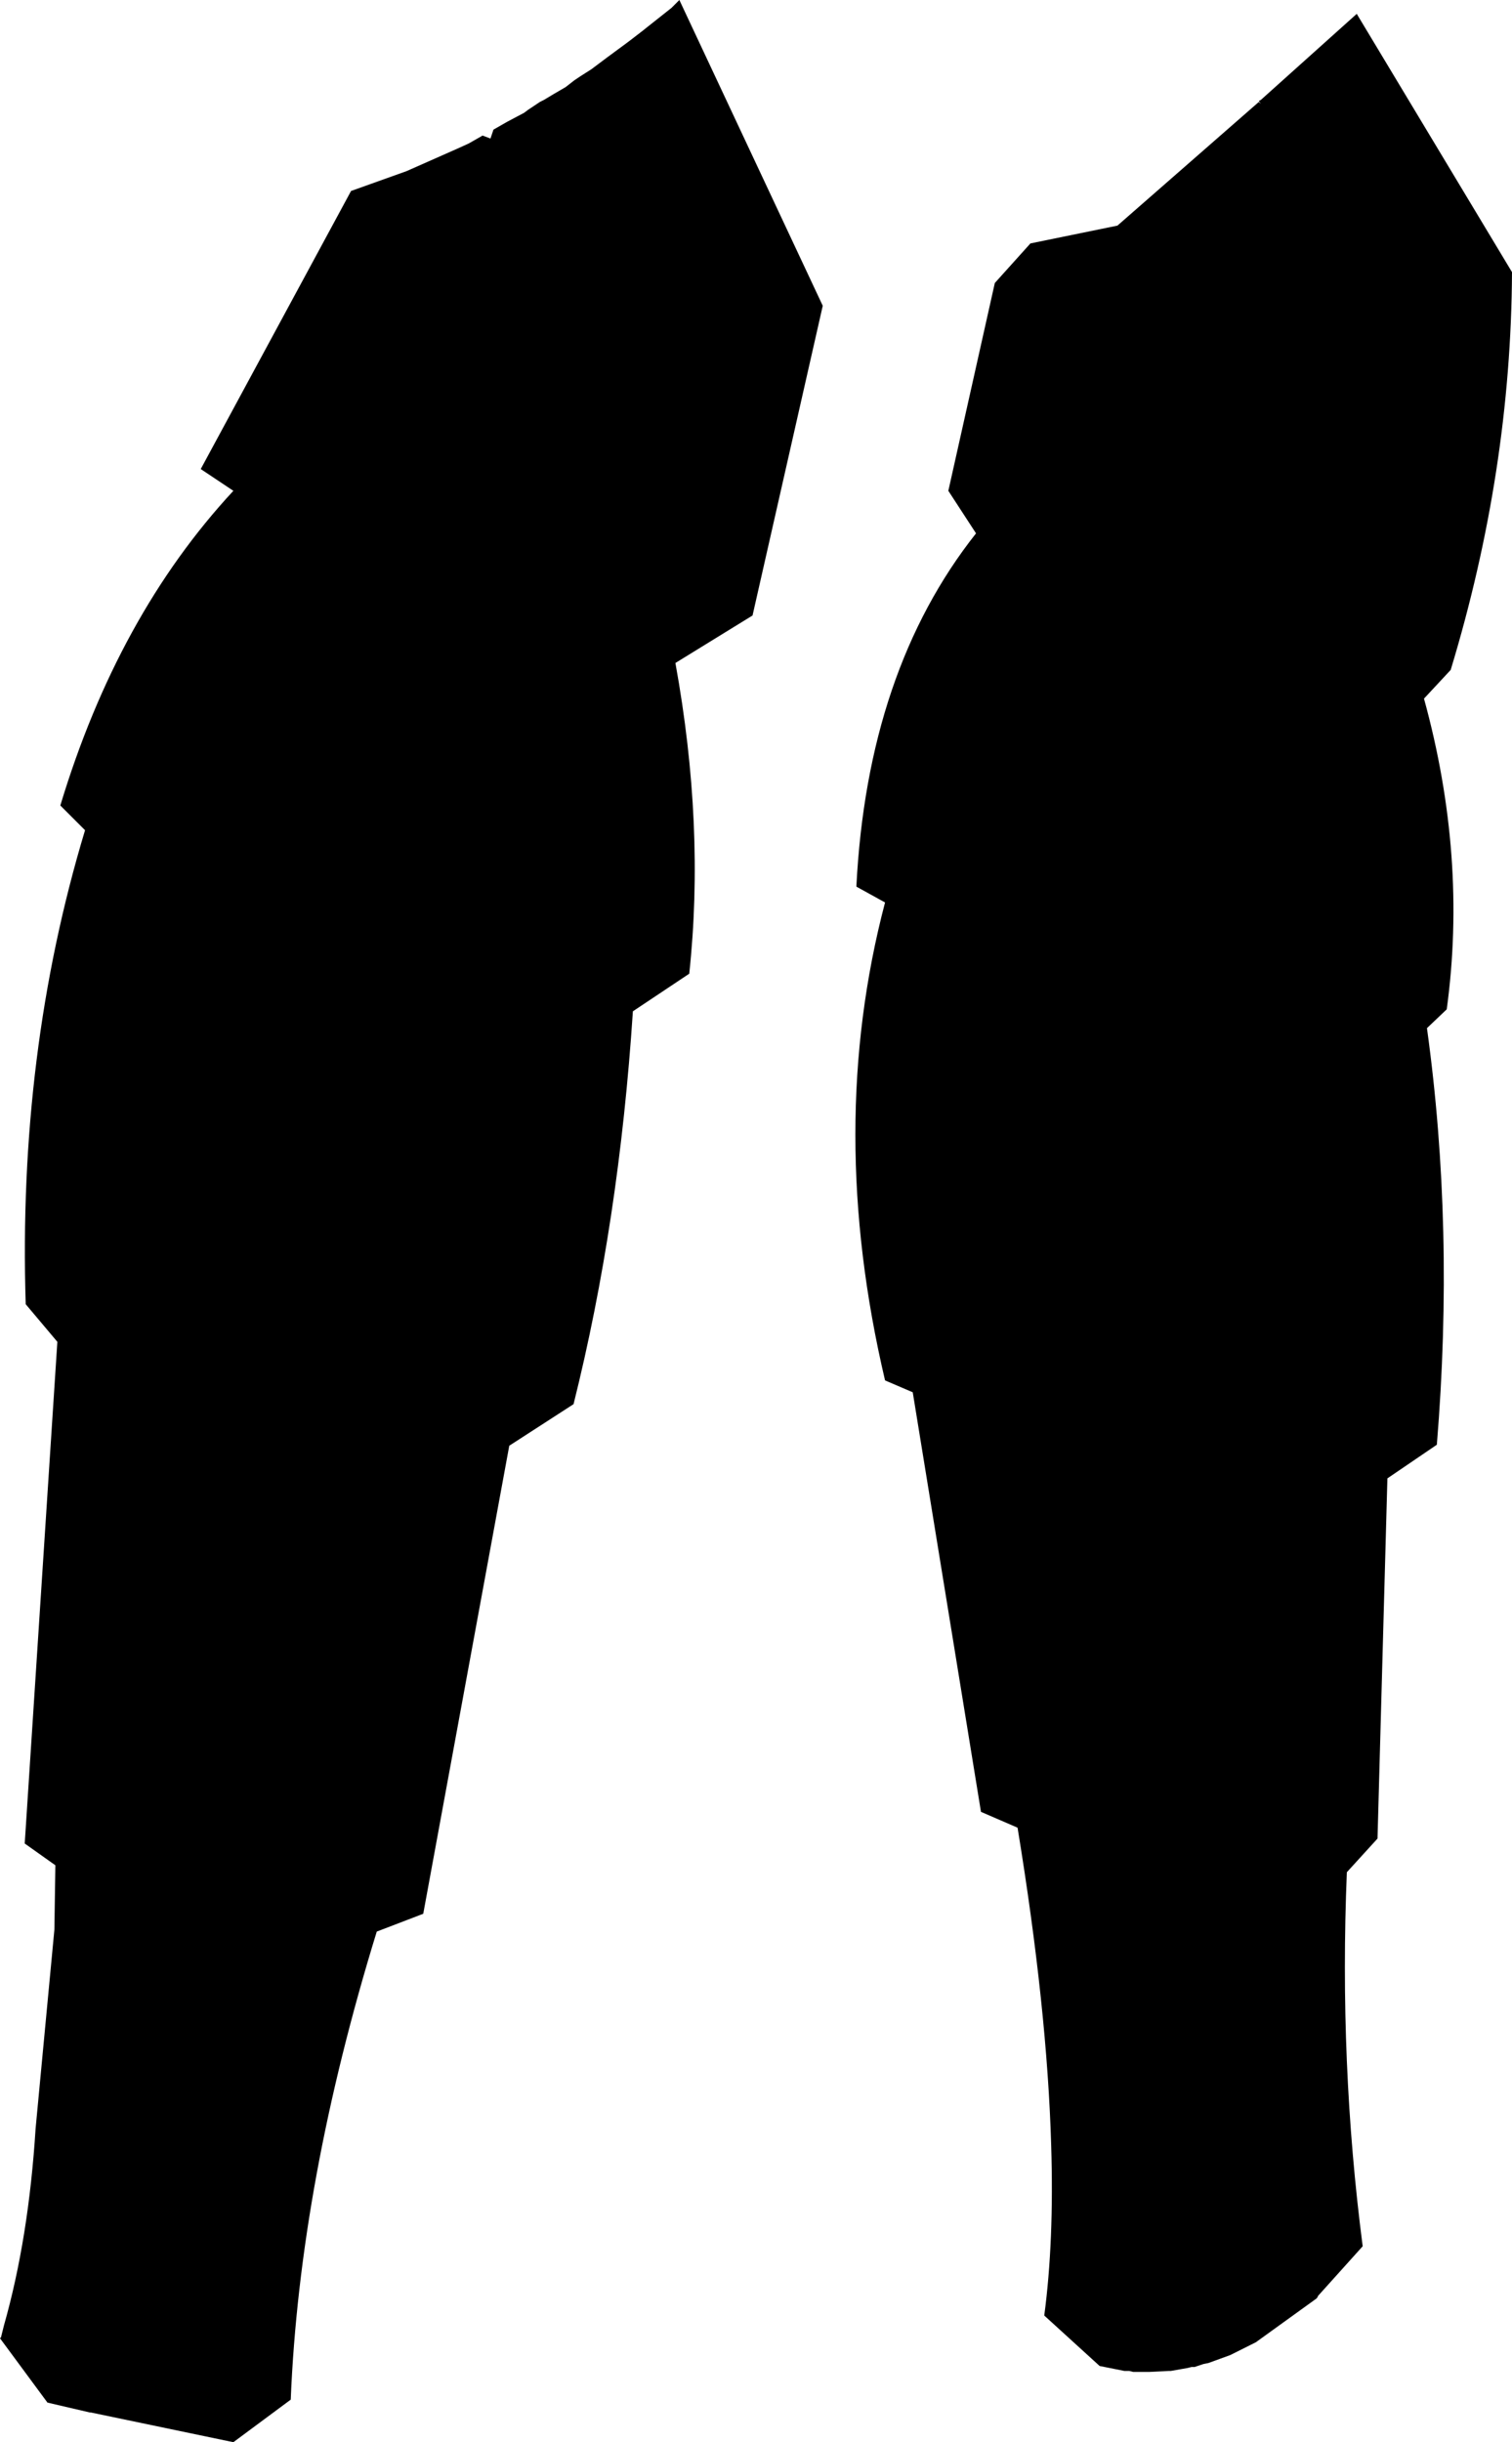 <?xml version="1.0" encoding="UTF-8" standalone="no"?>
<svg xmlns:xlink="http://www.w3.org/1999/xlink" height="123.4px" width="76.45px" xmlns="http://www.w3.org/2000/svg">
  <g transform="matrix(1.0, 0.0, 0.0, 1.0, -152.45, -299.75)">
    <path d="M216.2 305.0 L216.1 304.85 216.2 304.8 221.05 300.45 228.9 313.5 Q228.85 323.55 225.8 333.6 L224.45 335.05 Q226.65 343.05 225.6 350.75 L224.6 351.7 Q226.0 361.8 225.1 372.75 L222.6 374.45 222.1 392.65 220.55 394.35 Q220.15 404.0 221.35 413.25 L219.1 415.75 219.05 415.85 219.0 415.9 215.95 418.1 214.65 418.75 213.55 419.15 213.3 419.2 212.85 419.35 212.7 419.35 212.5 419.4 211.65 419.55 211.55 419.55 210.55 419.6 210.45 419.6 210.35 419.6 209.75 419.6 209.55 419.55 209.3 419.55 208.8 419.45 208.05 419.3 205.25 416.75 Q205.75 413.0 205.6 408.15 205.4 401.25 203.9 392.1 L202.05 391.3 198.6 370.1 197.2 369.5 Q194.2 356.75 197.2 345.35 L195.75 344.55 Q196.3 333.65 201.8 326.7 L200.4 324.55 202.75 314.05 204.55 312.05 208.95 311.15 216.1 304.9 216.2 305.0 M156.75 341.7 L155.5 340.45 Q158.4 330.85 164.25 324.55 L162.6 323.45 170.2 309.4 173.0 308.4 175.6 307.25 176.15 307.0 176.85 306.6 177.25 306.75 177.4 306.3 178.1 305.9 178.95 305.45 179.15 305.3 179.75 304.9 179.95 304.8 180.45 304.5 181.05 304.15 181.5 303.8 181.8 303.6 182.35 303.25 183.15 302.65 184.1 301.95 184.3 301.8 184.95 301.3 185.2 301.1 186.4 300.15 186.8 299.75 194.05 315.2 190.5 330.85 186.6 333.25 Q188.1 341.5 187.3 348.95 L184.45 350.85 Q183.75 361.5 181.45 370.7 L178.2 372.8 173.85 396.45 171.5 397.35 Q167.6 410.0 167.15 421.0 L164.25 423.15 157.05 421.65 157.0 421.65 154.85 421.15 152.45 417.9 152.5 417.85 152.65 417.25 Q153.9 412.85 154.25 407.3 L155.2 397.25 155.25 394.0 153.7 392.9 155.35 367.55 153.75 365.65 Q153.35 352.95 156.75 341.7" fill="#000000" fill-rule="evenodd" stroke="none"/>
  </g>
</svg>
